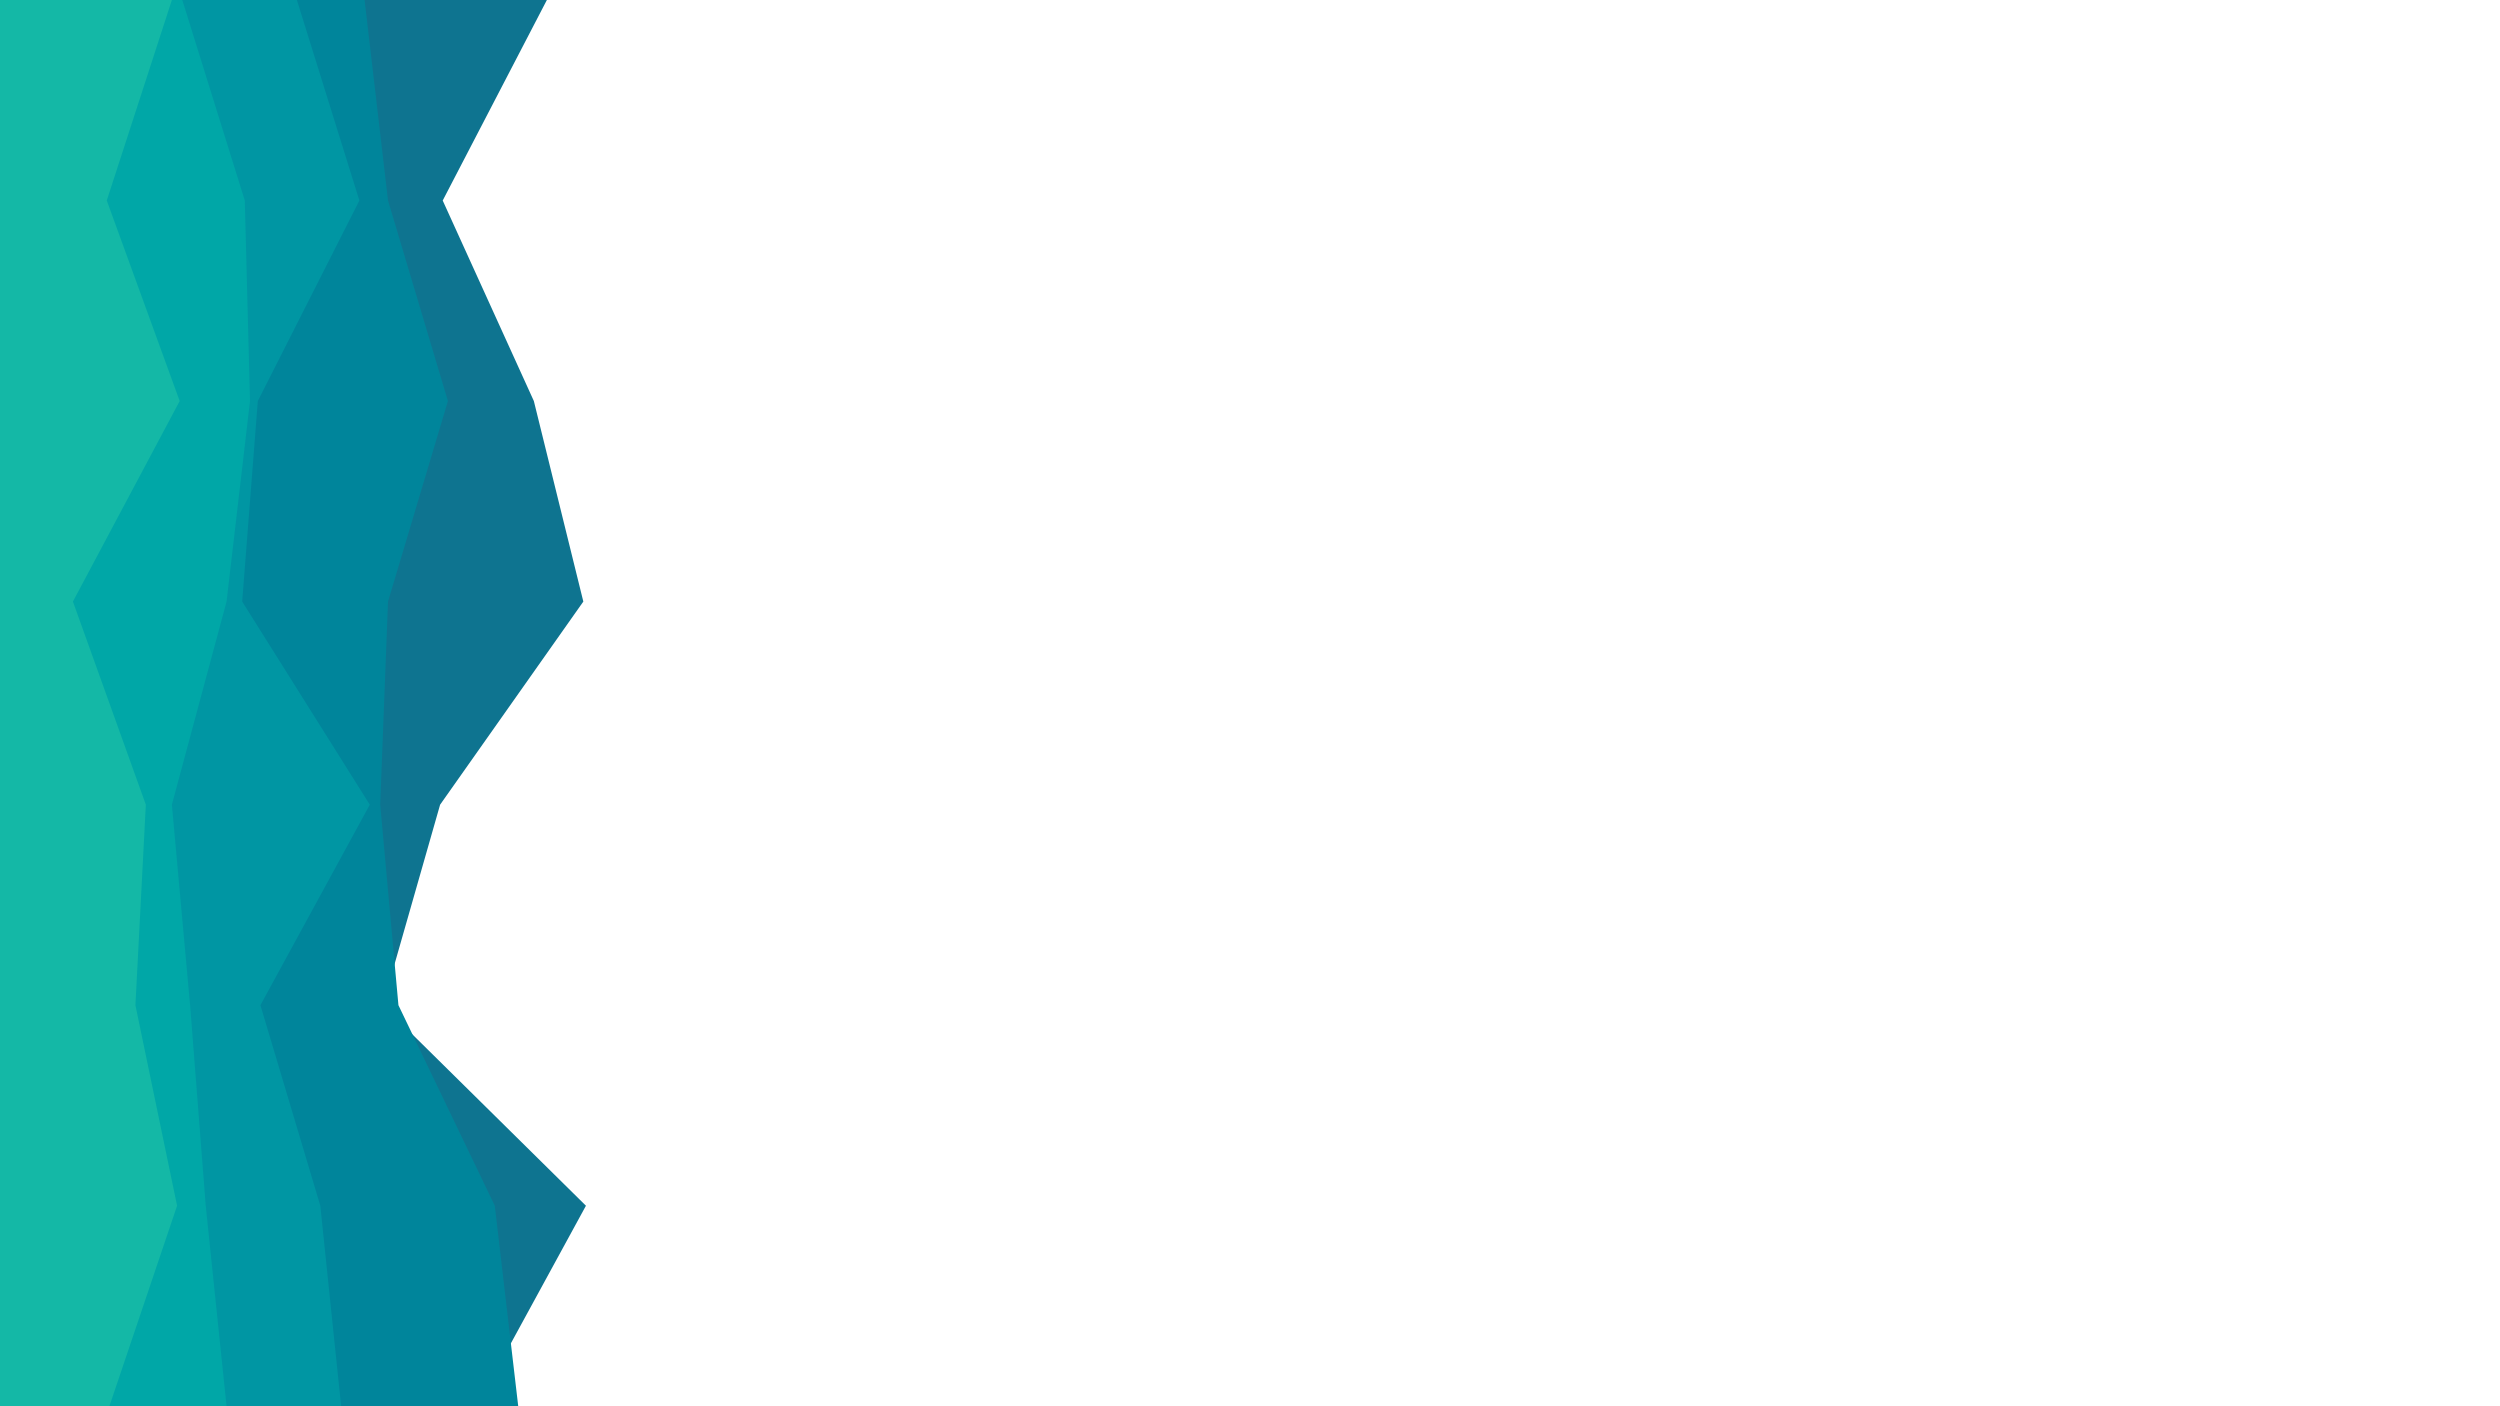 <svg id="visual" viewBox="0 0 960 540" width="960" height="540" xmlns="http://www.w3.org/2000/svg" xmlns:xlink="http://www.w3.org/1999/xlink" version="1.1"><path d="M210 0L170 77L205 154L224 231L169 309L147 386L225 463L183 540L0 540L0 463L0 386L0 309L0 231L0 154L0 77L0 0Z" fill="#0e7490"></path><path d="M140 0L149 77L172 154L149 231L146 309L153 386L190 463L199 540L0 540L0 463L0 386L0 309L0 231L0 154L0 77L0 0Z" fill="#00859b"></path><path d="M114 0L138 77L99 154L93 231L142 309L100 386L123 463L131 540L0 540L0 463L0 386L0 309L0 231L0 154L0 77L0 0Z" fill="#0096a3"></path><path d="M70 0L94 77L96 154L87 231L66 309L73 386L79 463L87 540L0 540L0 463L0 386L0 309L0 231L0 154L0 77L0 0Z" fill="#00a7a7"></path><path d="M66 0L41 77L69 154L28 231L56 309L52 386L68 463L42 540L0 540L0 463L0 386L0 309L0 231L0 154L0 77L0 0Z" fill="#14b8a6"></path></svg>